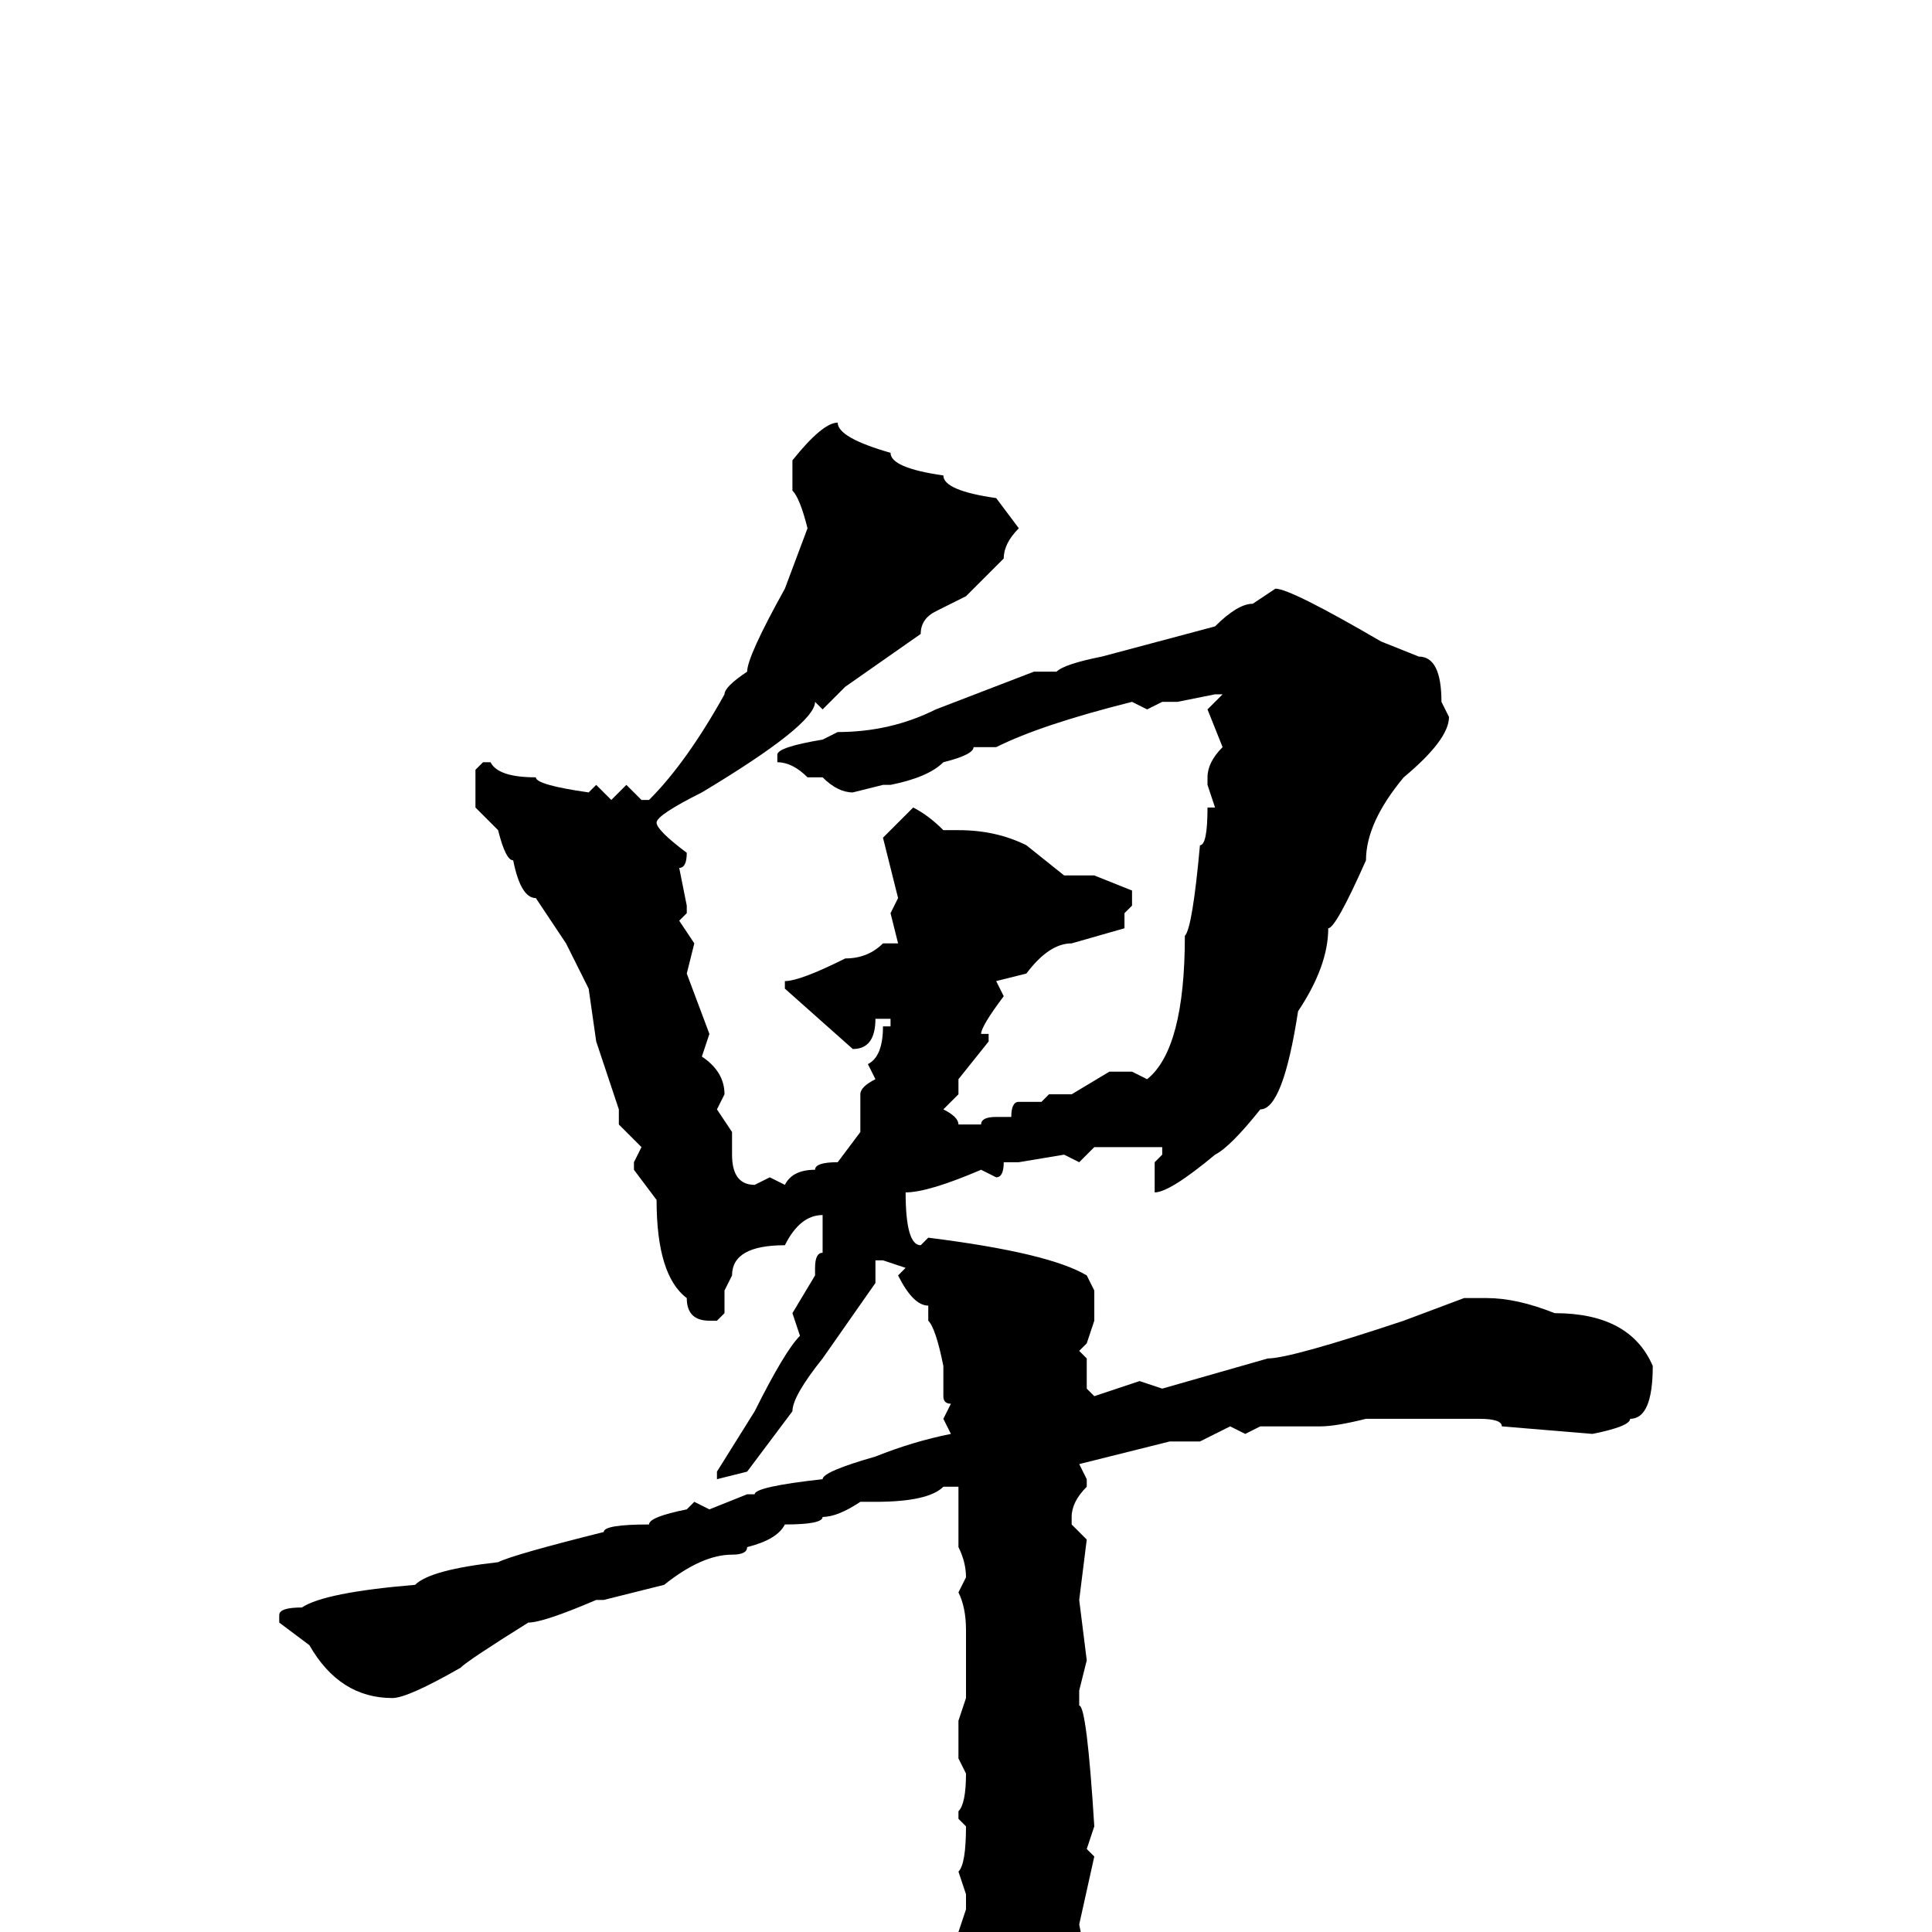 <svg xmlns="http://www.w3.org/2000/svg" viewBox="0 -256 256 256">
	<path fill="#000000" d="M111 -200Q111 -198 118 -196Q118 -194 125 -193Q125 -191 132 -190L135 -186Q133 -184 133 -182L128 -177L124 -175Q122 -174 122 -172L112 -165L109 -162L108 -163Q108 -160 93 -151Q87 -148 87 -147Q87 -146 91 -143Q91 -141 90 -141L91 -136V-135L90 -134L92 -131L91 -127L94 -119L93 -116Q96 -114 96 -111L95 -109L97 -106V-103Q97 -99 100 -99L102 -100L104 -99Q105 -101 108 -101Q108 -102 111 -102L114 -106V-111Q114 -112 116 -113L115 -115Q117 -116 117 -120H118V-121H116Q116 -117 113 -117L104 -125V-126Q106 -126 112 -129Q115 -129 117 -131H119L118 -135L119 -137L117 -145L121 -149Q123 -148 125 -146H127Q132 -146 136 -144L141 -140H142H145L150 -138V-136L149 -135V-133L142 -131Q139 -131 136 -127L132 -126L133 -124Q130 -120 130 -119H131V-118L127 -113V-112V-111L125 -109Q127 -108 127 -107H130Q130 -108 132 -108H134Q134 -110 135 -110H138L139 -111H142L147 -114H150L152 -113Q157 -117 157 -132Q158 -133 159 -144Q160 -144 160 -149H161L160 -152V-153Q160 -155 162 -157L160 -162L162 -164H161L156 -163H154L152 -162L150 -163Q138 -160 132 -157H129Q129 -156 125 -155Q123 -153 118 -152H117L113 -151Q111 -151 109 -153H107Q105 -155 103 -155V-156Q103 -157 109 -158L111 -159Q118 -159 124 -162L137 -167H140Q141 -168 146 -169L161 -173Q164 -176 166 -176L169 -178Q171 -178 183 -171L188 -169Q191 -169 191 -163L192 -161Q192 -158 186 -153Q181 -147 181 -142Q177 -133 176 -133Q176 -128 172 -122Q170 -109 167 -109Q163 -104 161 -103Q155 -98 153 -98V-102L154 -103V-104H153H146H145L143 -102L141 -103L135 -102H133Q133 -100 132 -100L130 -101Q123 -98 120 -98Q120 -91 122 -91L123 -92Q139 -90 144 -87L145 -85V-84Q145 -83 145 -81L144 -78L143 -77L144 -76V-72L145 -71L151 -73L154 -72L168 -76Q171 -76 186 -81L194 -84H195H197Q201 -84 206 -82Q216 -82 219 -75Q219 -68 216 -68Q216 -67 211 -66L199 -67Q199 -68 196 -68H193H190H187H181Q177 -67 175 -67H171H167L165 -66L163 -67L159 -65H155L143 -62L144 -60V-59Q142 -57 142 -55V-54L144 -52L143 -44L144 -36L143 -32V-30Q144 -30 145 -14L144 -11L145 -10L143 -1L144 4Q140 16 133 24H131Q130 24 129 18L130 16L129 15V14L130 13Q128 12 127 0L128 -3V-5L127 -8Q128 -9 128 -14L127 -15V-16Q128 -17 128 -21L127 -23V-28L128 -31V-32V-33V-37V-40Q128 -43 127 -45L128 -47Q128 -49 127 -51V-59H125Q123 -57 116 -57H114Q111 -55 109 -55Q109 -54 104 -54Q103 -52 99 -51Q99 -50 97 -50Q93 -50 88 -46L80 -44H79Q72 -41 70 -41Q62 -36 61 -35Q54 -31 52 -31Q45 -31 41 -38L37 -41V-42Q37 -43 40 -43Q43 -45 55 -46Q57 -48 66 -49Q68 -50 80 -53Q80 -54 86 -54Q86 -55 91 -56L92 -57L94 -56L99 -58H100Q100 -59 109 -60Q109 -61 116 -63Q121 -65 126 -66L125 -68L126 -70Q125 -70 125 -71V-75Q124 -80 123 -81V-83Q121 -83 119 -87L120 -88L117 -89H116V-86L109 -76Q105 -71 105 -69L99 -61L95 -60V-61L100 -69Q104 -77 106 -79L105 -82L108 -87V-88Q108 -90 109 -90V-93V-95Q106 -95 104 -91Q97 -91 97 -87L96 -85V-82L95 -81H94Q91 -81 91 -84Q87 -87 87 -97L84 -101V-102L85 -104L82 -107V-109L79 -118L78 -125L75 -131L71 -137Q69 -137 68 -142Q67 -142 66 -146L63 -149V-154L64 -155H65Q66 -153 71 -153Q71 -152 78 -151L79 -152L81 -150L83 -152L85 -150H86Q91 -155 96 -164Q96 -165 99 -167Q99 -169 104 -178L107 -186Q106 -190 105 -191V-193V-194V-195Q109 -200 111 -200Z"/>
</svg>